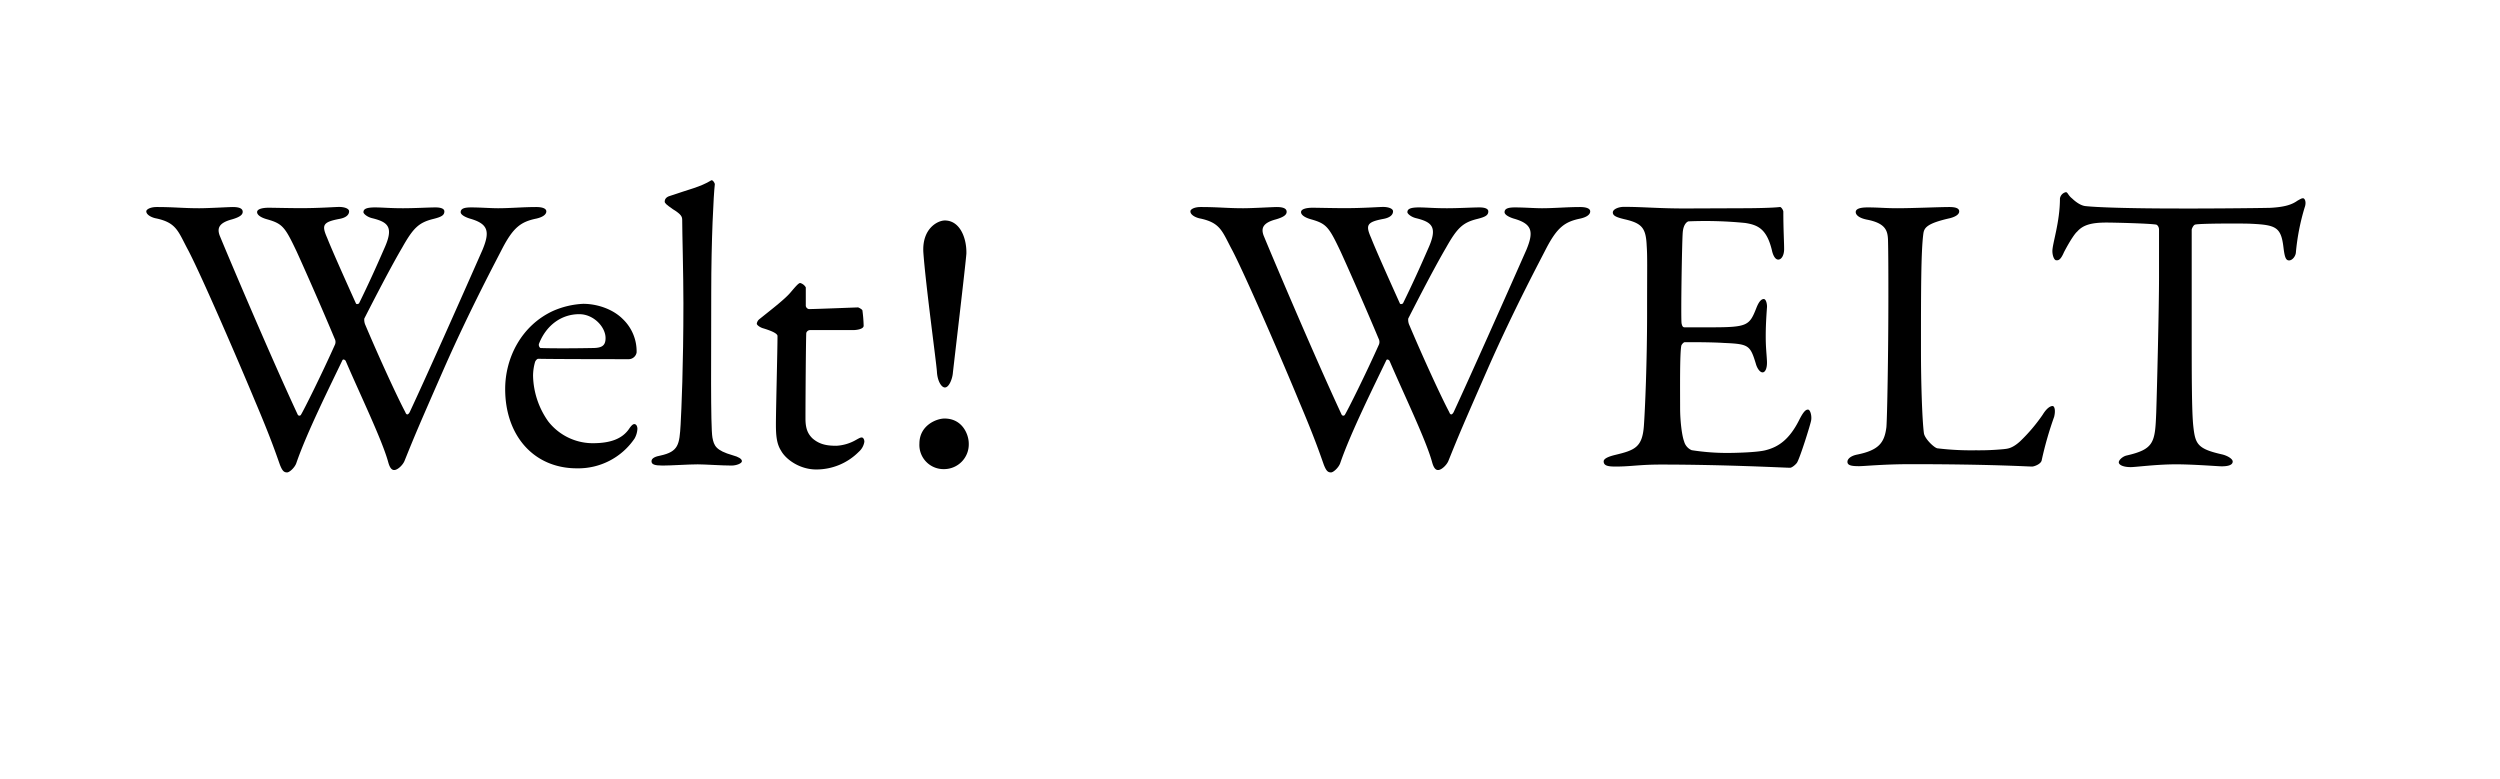 <svg xmlns="http://www.w3.org/2000/svg" viewBox="0 0 850 265"><title>Kerning-06</title><g id="Layer_1" data-name="Layer 1"><path d="M408.21,70.39c6,0,8.93.41,14.49.41,3.11,0,10.15-.41,11.37-.41,2.57,0,3.39.68,3.39,1.62s-.82,1.76-3.66,2.58c-4.6,1.22-5,3.11-4.2,5.41,2.71,6.64,17.34,41.17,26.54,60.94a.64.64,0,0,0,1.09.14c1.08-1.76,7.18-14,11.64-24a2.4,2.4,0,0,0-.13-1.9c-5.15-12.32-11.38-26.27-13-29.79-3.93-8.26-4.74-9.34-10-10.83-2.44-.68-3.39-1.63-3.39-2.44,0-1.08,1.9-1.49,3.93-1.49,1.76,0,6.77.14,11.1.14,6.23,0,11.51-.41,12.87-.41,1.76,0,3.38.54,3.38,1.49,0,1.22-1.08,2.17-3.25,2.57-5.82,1.09-6.09,2.17-4.19,6.5,1.21,3.12,4.74,11.11,9.75,22.21.13.41.81.27,1.08,0,3.25-6.63,5.82-12.32,8.53-18.55,3.39-7.45,1.35-9.07-4.2-10.43-1.62-.41-2.84-1.49-2.84-2,0-1,.81-1.63,3.93-1.63,2.43,0,5,.28,9.48.28,4.06,0,8.8-.28,11.1-.28,1.76,0,3,.41,3,1.36,0,1.35-1.08,1.89-3.79,2.57-4.88,1.22-6.77,3-10.57,9.75-1.35,2.3-5,8.67-12.86,24.11a4.34,4.34,0,0,0,.41,2.3c4.87,11.51,11,24.78,13.54,29.52.27.81.81,1.22,1.49,0C500,127.67,511,103,519,84.88c2.57-6.23,1.9-8.8-4.33-10.56-1.76-.55-3.12-1.36-3.12-2.17,0-1.22,1.22-1.63,3.52-1.63,3.12,0,6.64.28,9.21.28,4.06,0,8.67-.41,12.87-.41,2.3,0,3.52.54,3.52,1.49s-.95,1.89-3.39,2.44c-5.28,1.08-7.85,3-11.64,10.29-1.63,3.25-10.57,19.91-19.5,40.08-9.21,21-10,22.89-13.68,32-.54,1.36-2.31,3.12-3.52,3.12-.54,0-1.36-.27-2-2.58-2-7.44-9.61-23.15-14.49-34.53-.27-.4-.81-.67-1.08-.27-4.2,8.8-12.19,24.78-15.71,35.08-.54,1.49-2.3,3.11-3.11,3.11-1.09,0-1.63-.54-2.44-2.57-1.35-3.79-3.11-9.08-8.4-21.53-5-12.19-17.74-41.71-22.61-51.19-3.52-6.5-3.93-9.48-10.83-11-1.63-.27-3.53-1.22-3.53-2.44C404.68,71.2,406,70.39,408.21,70.39Z"/><path d="M592.65,70.8c4.47,0,10.43-.14,12.46-.41.4-.14,1.08.81,1.22,1.49,0,6.23.27,10.16.27,12.86,0,1.9-.81,3.52-2,3.52s-1.9-1.89-2.17-3.25c-1.76-7.17-4.74-8.53-9.07-9.2a137.75,137.75,0,0,0-19.23-.55c-.27,0-1.76.68-2,3.8-.27,3.38-.67,28.84-.4,30.87.13.54.27,1.36,1,1.36h8.8c12.73,0,13.27-.54,15.71-6.77.81-2,1.62-2.85,2.44-2.85s1.21,1.9,1.08,3c-.27,3.79-.41,6.5-.41,9.75,0,3.66.27,5.55.41,8.26.13,2.44-.54,3.93-1.49,3.93s-1.9-1.49-2.3-3c-1.9-6.23-2.44-6.64-10.7-7-4.33-.27-9.75-.27-13.41-.27-.54,0-1.22,1-1.22,1.22-.54,2.84-.4,15.43-.4,21.26,0,3.93.54,9.07,1.35,11.24a4.5,4.5,0,0,0,2.57,3,77.58,77.58,0,0,0,12.33.94c1.62,0,9.88-.13,12.86-.94,4.34-1.09,8-3.66,11.24-10,1.49-3,2.31-3.8,3.12-3.8s1.35,2.17,1.08,3.66c-.13,1.08-3.93,13.27-4.88,14.49-.4.54-1.62,1.63-2.3,1.63-1.49,0-21.94-1.09-44-1.09-7.18,0-10.16.68-15.3.68-2.57,0-4.06-.27-4.06-1.76,0-.95,1.62-1.63,3.79-2.17,6.77-1.62,9.34-2.57,9.88-9.88.41-5.69,1.09-21.67,1.09-38.46,0-16.12.13-19-.14-22.89-.27-6-1.62-7.58-7.58-8.94-2.85-.68-3.93-1.22-3.93-2.3s1.9-1.9,3.79-1.9c6.37,0,11.65.55,20.72.55Z"/><path d="M635,70.52c3.66,0,6.1.28,10,.28,5.28,0,14.49-.41,17.74-.41,2.44,0,3.39.54,3.39,1.49s-1.08,1.76-3.12,2.3c-7.85,1.76-8.8,3.25-9.07,5.28-.81,6.1-.81,19.77-.81,39.82,0,10.56.4,23.56,1,28,.27,1.9,3.52,5,4.6,5.15a95.87,95.87,0,0,0,13,.67,88.52,88.52,0,0,0,9.62-.4c1.08-.14,2.7-.14,5.41-2.58a57.62,57.62,0,0,0,7.72-9.07c1.49-2.44,2.71-3,3.39-3s1.08,1.49.54,3.66a120.46,120.46,0,0,0-4.2,14.62c-.13,1.49-2.71,2.3-3.25,2.3-1.62,0-14-.81-41.44-.81-9.21,0-15.57.68-17.47.68-2.57,0-3.92-.27-3.92-1.49,0-.95,1.08-2,3.25-2.44,7.44-1.49,9.34-4.06,10-9.34.27-3.39.67-24.92.67-44.56,0-5.41,0-14.76-.13-19.23-.14-3-.81-5.55-7.18-6.77-2.71-.54-3.79-1.62-3.79-2.57S632.05,70.52,635,70.52Z"/><path d="M771.94,70.66c4.88-.27,7.32-1.08,9.21-2.44,1-.54,1.36-.81,1.9-.81s1.22,1.22.54,3.11a76.09,76.09,0,0,0-3,15.44c-.14,1.22-1.22,2.58-2.3,2.58s-1.49-1-1.9-4.34c-.81-7-2.57-7.72-11-8.12-2.3-.14-17.33-.14-19,.27-.67.13-1.21,1.49-1.21,1.76v33.18c0,15.71,0,28.57.54,33.58.67,6.09,1.35,7.72,9.75,9.62,1.76.4,3.65,1.49,3.65,2.43,0,1.49-2.43,1.63-3.79,1.63-1.08,0-9.48-.68-15.44-.68-6.77,0-13.67.95-15.43.95-2.71,0-4.07-.81-4.07-1.63s1.36-2,2.58-2.3c9.48-2.16,9.75-4.47,10.15-14.62.27-8,.95-35.62.95-46.05V78.11c0-1.09-.68-1.76-1.08-1.76-2.71-.41-14.63-.68-16.79-.68-5.15,0-8,.81-10,3.12-.54.4-2.16,2.57-4.47,7-1.21,2.84-2,2.71-2.57,2.71-.81,0-1.35-1.76-1.35-3.12,0-2.57,2.57-9.88,2.57-17.87a2.6,2.6,0,0,1,2-2.17c.68,0,.68,1,2.17,2.17.4.4,2.57,2.43,4.6,2.57,3.52.4,14.36.81,31.69.81C748,70.93,766.39,70.8,771.94,70.66Z"/><path d="M53.27,70.39c5.95,0,8.93.41,14.49.41,3.11,0,10.15-.41,11.37-.41,2.57,0,3.39.68,3.39,1.62s-.82,1.76-3.66,2.58c-4.6,1.22-5,3.11-4.2,5.41,2.71,6.64,17.34,41.17,26.55,60.94a.63.63,0,0,0,1.08.14c1.08-1.76,7.18-14,11.64-24a2.35,2.35,0,0,0-.13-1.9c-5.15-12.32-11.38-26.27-13-29.79-3.93-8.26-4.74-9.34-10-10.83-2.44-.68-3.39-1.63-3.39-2.44,0-1.08,1.9-1.49,3.93-1.49,1.76,0,6.77.14,11.1.14,6.23,0,11.51-.41,12.87-.41,1.76,0,3.38.54,3.38,1.49,0,1.22-1.08,2.17-3.25,2.57-5.82,1.09-6.09,2.17-4.19,6.5,1.22,3.12,4.74,11.11,9.75,22.21.13.41.81.27,1.08,0,3.25-6.63,5.82-12.32,8.53-18.55,3.39-7.45,1.36-9.07-4.2-10.43-1.62-.41-2.84-1.49-2.84-2,0-1,.81-1.63,3.93-1.63,2.43,0,5,.28,9.48.28,4.06,0,8.8-.28,11.1-.28,1.76,0,3,.41,3,1.36,0,1.35-1.08,1.89-3.79,2.57-4.88,1.22-6.77,3-10.56,9.75-1.36,2.3-5,8.67-12.87,24.11a4.44,4.44,0,0,0,.41,2.3c4.87,11.51,11,24.78,13.54,29.52.27.81.81,1.22,1.49,0,5.82-12.46,16.79-37.1,24.78-55.25,2.57-6.23,1.9-8.8-4.33-10.56-1.76-.55-3.12-1.36-3.12-2.17,0-1.22,1.22-1.63,3.52-1.63,3.12,0,6.64.28,9.21.28,4.06,0,8.67-.41,12.87-.41,2.3,0,3.52.54,3.52,1.49s-1,1.89-3.39,2.44c-5.28,1.08-7.85,3-11.64,10.29-1.63,3.25-10.57,19.91-19.5,40.08-9.21,21-10,22.89-13.68,32-.54,1.36-2.3,3.12-3.52,3.12-.54,0-1.36-.27-2-2.58-2-7.44-9.62-23.15-14.49-34.53-.28-.4-.82-.67-1.09-.27-4.2,8.8-12.19,24.78-15.71,35.08-.54,1.49-2.3,3.11-3.11,3.11-1.09,0-1.63-.54-2.44-2.57-1.35-3.79-3.11-9.08-8.4-21.53C81.7,124.29,69,94.77,64.1,85.29c-3.52-6.5-3.93-9.48-10.83-11-1.63-.27-3.53-1.22-3.53-2.44C49.74,71.2,51.1,70.39,53.27,70.39Z"/><path d="M211.71,108.44a15.2,15.2,0,0,1,4.74,11.38,2.75,2.75,0,0,1-2.57,2.3c-1.49,0-24.65,0-30.88-.13-.41,0-.95.67-1.08,1.08a17.22,17.22,0,0,0-.68,4.74,27.81,27.81,0,0,0,5.14,15.44,19.23,19.23,0,0,0,15.17,7.44c6,0,10-1.48,12.33-4.87.54-.81,1.21-1.63,1.76-1.63.81,0,1.08.95,1.08,1.63a7.62,7.62,0,0,1-.95,3.25,23.11,23.11,0,0,1-19.64,10.16c-14.62,0-24.37-11.11-24.37-26.95,0-10.84,5.69-21.67,16.25-26.55a28.64,28.64,0,0,1,10.29-2.43C203,103.3,208.32,105.06,211.71,108.44Zm-28.44,8.4c-.27.68.27,1.49.54,1.49,3.52.13,10.7.13,17.47,0,3.25,0,4.61-.68,4.61-3.39,0-3.79-4.07-8.12-8.94-8.12C190.85,106.82,185.71,110.61,183.27,116.84Z"/><path d="M227.82,66.6c6.23-2.17,10.3-3,14-5.28.41-.28,1.22.81,1.22,1.35-.41,3.39-1.22,18.69-1.22,36.83,0,19.78-.27,45.64.41,49.3.54,2.71,1.08,4.33,6.9,6,2,.54,3.12,1.22,3.12,2s-1.9,1.49-3.52,1.49c-3.25,0-9.08-.41-11.51-.41-3.12,0-9.08.41-11.92.41s-3.79-.41-3.79-1.49,1.49-1.63,3-1.9c6.23-1.35,6.5-3.79,6.9-10.56.28-5.15.95-19.77.95-41.17,0-10-.41-24.24-.41-28.3,0-1.09-.13-1.9-3.25-3.79-2.3-1.63-2.7-2-2.7-2.58S226.33,67,227.82,66.6Z"/><path d="M291.74,104.52c.14,0,1.49.67,1.49,1.08a46.35,46.35,0,0,1,.41,5.15c0,1.21-2.58,1.48-3.52,1.48H275.35a1.36,1.36,0,0,0-1.22,1c-.13,2.71-.27,22.62-.27,29.12,0,3.38.82,5.14,2.31,6.63,2.57,2.31,5.41,2.58,8.26,2.58a15,15,0,0,0,6.63-2c1.22-.68,1.49-.82,2-.82.14,0,.82.27.82,1.49a5.76,5.76,0,0,1-1.9,3.39,20.31,20.31,0,0,1-14.49,6c-5.55,0-10.29-3.39-11.92-6.37-1.49-2.3-1.76-5.14-1.76-8.94,0-5,.54-25.32.54-30.06,0-.95-2.43-1.9-5.14-2.71-1.08-.4-1.9-1.08-1.9-1.49a2.36,2.36,0,0,1,.82-1.49c4.73-3.79,8.93-7,10.83-9.34,1.62-1.9,2.57-3,3.11-3a3.16,3.16,0,0,1,1.9,1.49V104a1.29,1.29,0,0,0,1.08,1.09C278.06,105.06,291.2,104.52,291.74,104.52Z"/><path d="M329.38,150.83A8.41,8.41,0,0,1,321,159.5a8.21,8.21,0,0,1-8.4-8.67c0-6.23,5.83-8.53,8.53-8.53C327.22,142.3,329.38,147.71,329.38,150.83Zm-.81-64.6c-.27,3.8-4.33,38.06-4.6,40.63-.14,1.76-1.22,4.88-2.71,4.88-1.22,0-2.57-2.31-2.71-5.42-.27-3.66-3.79-29.25-4.6-40.36-.55-8.26,4.87-11,7.31-11C326.54,75,328.71,81.22,328.57,86.23Z"/></g></svg>